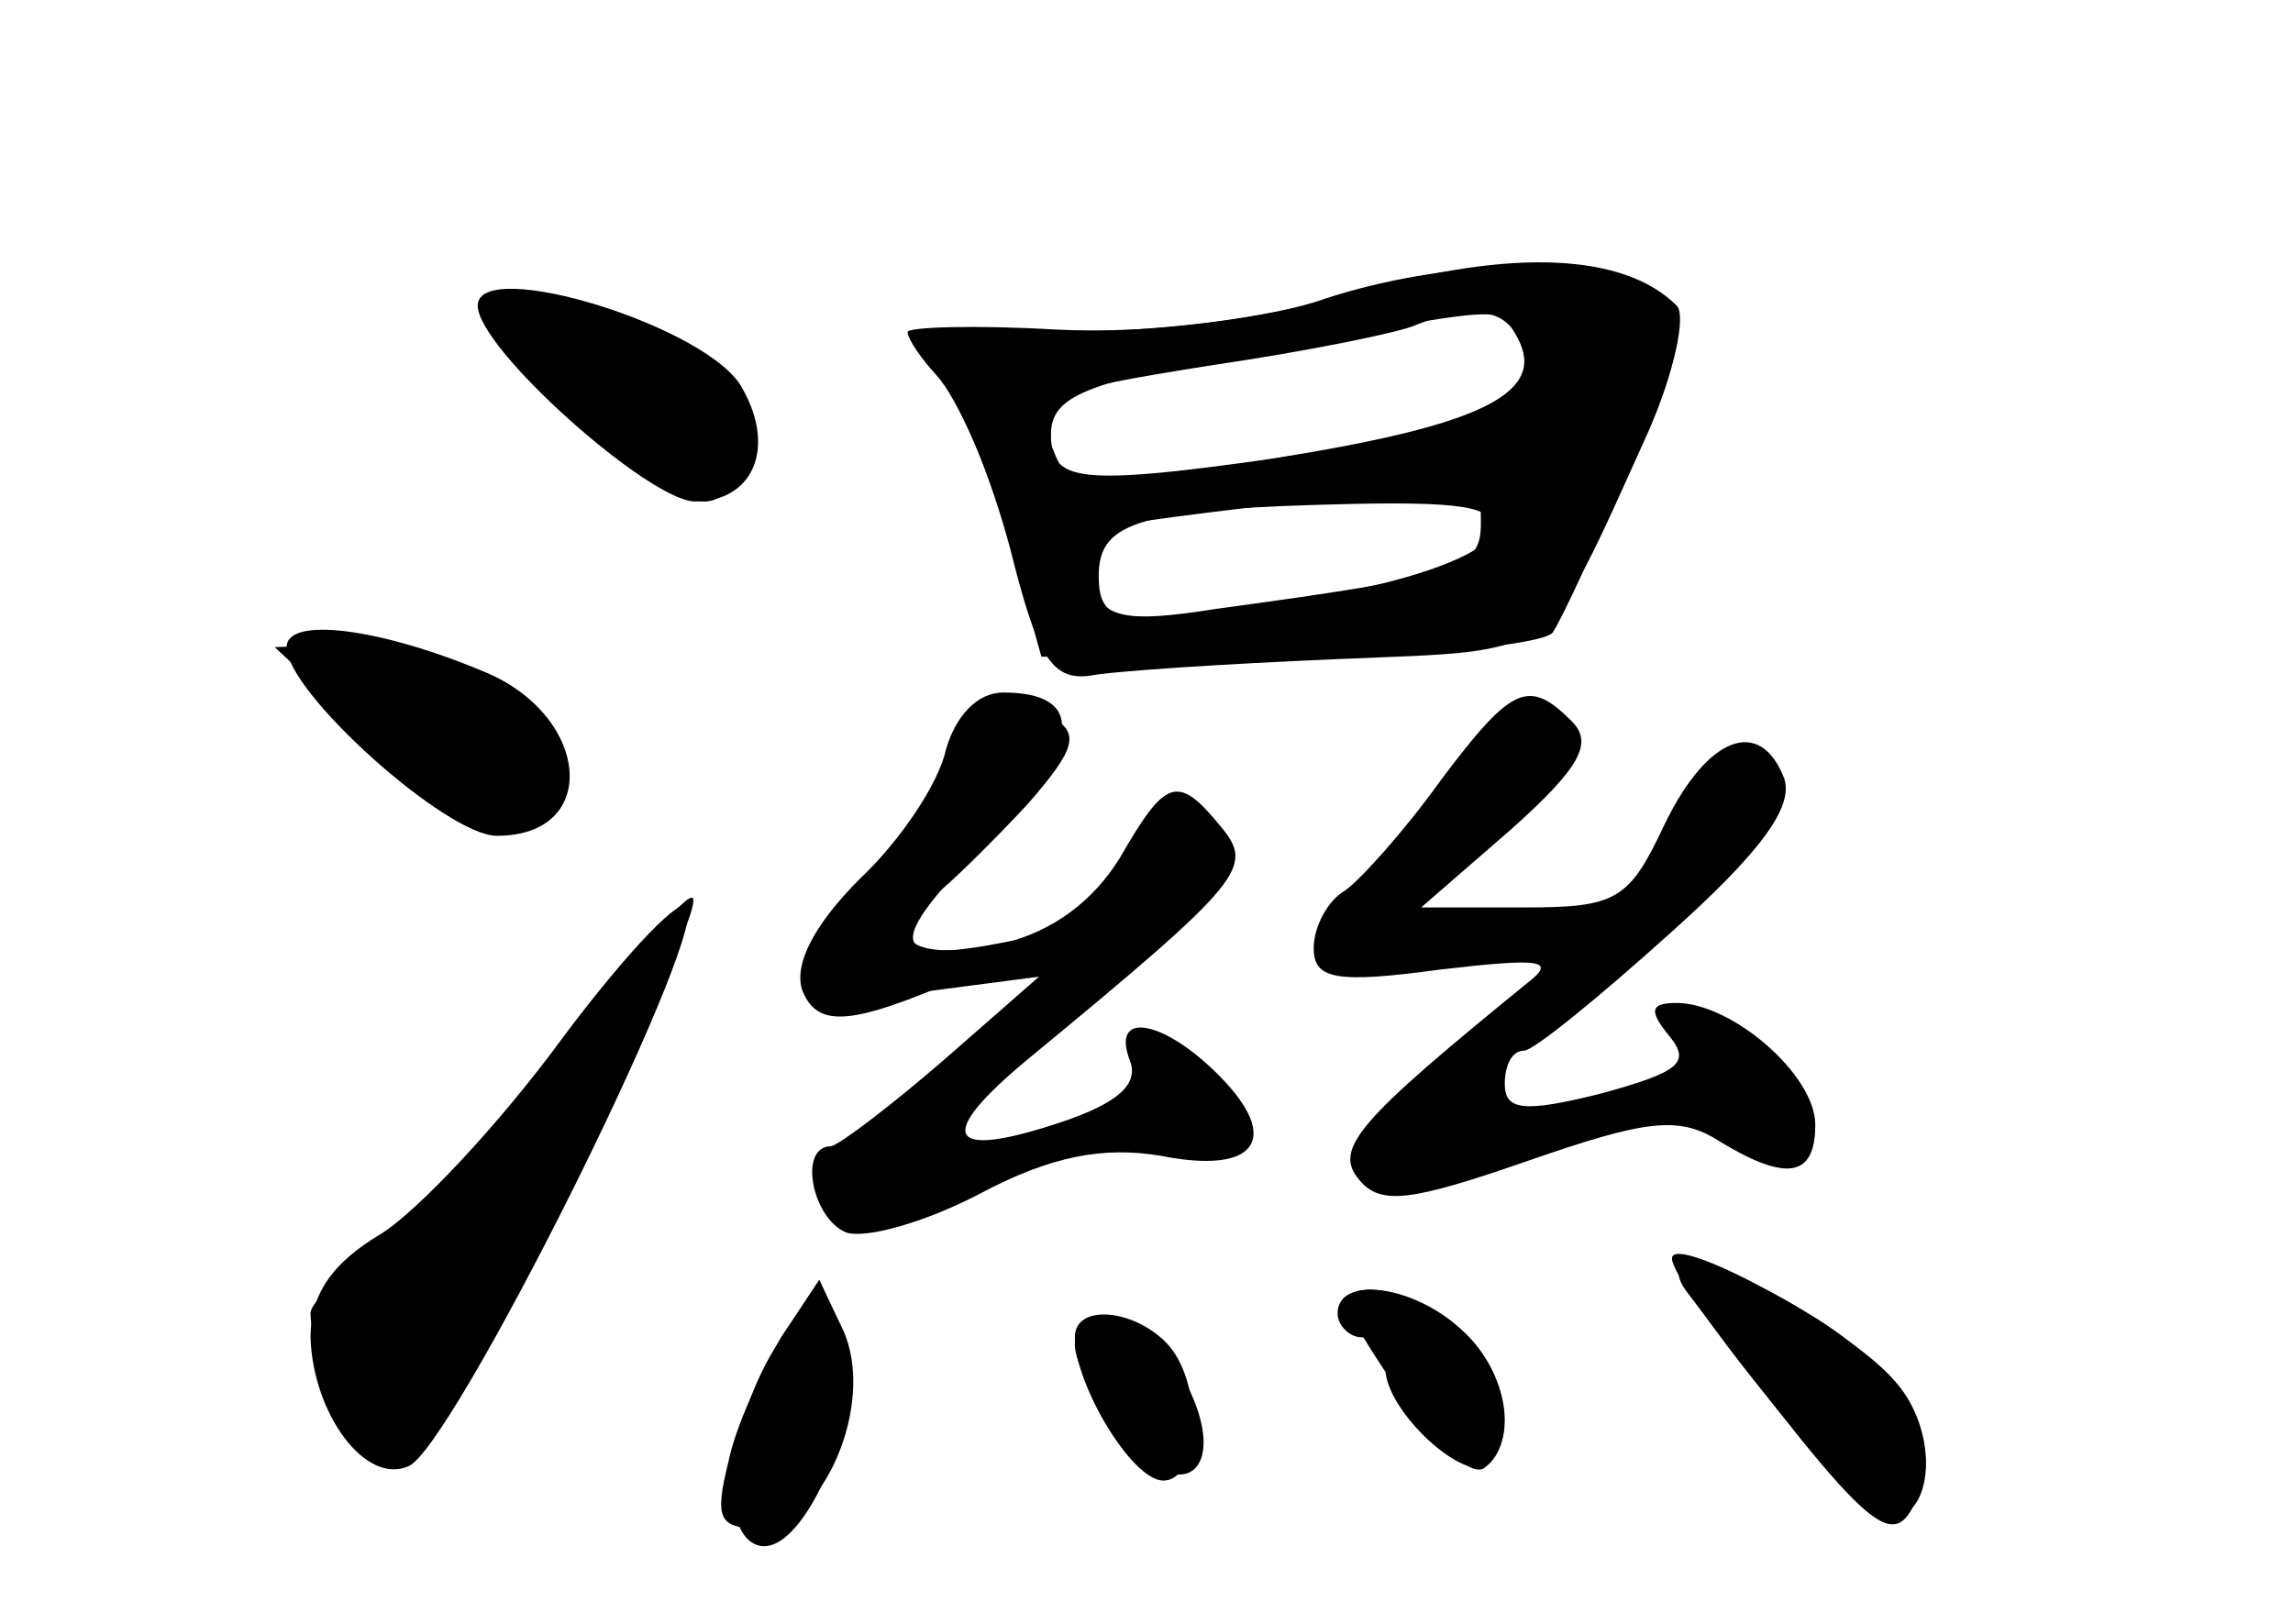 <?xml version="1.0" standalone="no"?>
<!DOCTYPE svg PUBLIC "-//W3C//DTD SVG 20010904//EN"
 "http://www.w3.org/TR/2001/REC-SVG-20010904/DTD/svg10.dtd">
<svg version="1.0" xmlns="http://www.w3.org/2000/svg"
 width="96pt" height="68pt" viewBox="0 0 96 68"
 preserveAspectRatio="xMidYMid meet">
<g transform="translate(0,68) scale(0.1,-0.1)" fill="#000000" stroke="none">
<g id="part-0" class="char-part">
  <path d="M555 555 c-22 -8 -71 -14 -109 -14 -65 -1 -68 -2 -54 -18 9 -10 22
-40 30 -68 l14 -50 103 0 c56 0 106 5 111 10 4 6 19 38 33 73 24 60 24 63 7
72 -25 13 -86 11 -135 -5z m79 -14 c15 -24 -9 -38 -95 -52 -90 -16 -91 -16
-99 5 -7 20 -2 22 67 33 41 6 80 14 86 17 20 8 35 7 41 -3z m-10 -85 c-3 -8
-32 -19 -68 -25 -86 -15 -96 -14 -96 8 0 23 18 28 107 30 50 1 61 -2 57 -13z"/>
  <path d="M200 552 c0 -18 72 -82 91 -82 24 0 34 22 20 47 -13 26 -111 56 -111
35z"/>
  <path d="M120 409 c0 -19 67 -79 88 -79 44 0 39 51 -6 69 -43 18 -82 23 -82
10z"/>
  <path d="M395 358 c-7 -18 -25 -44 -39 -57 -34 -32 -23 -44 33 -36 l46 6 -40
-35 c-22 -19 -43 -35 -47 -36 -14 0 -8 -30 6 -36 8 -3 33 4 56 16 30 16 52 20
76 16 40 -8 51 7 24 34 -23 23 -45 27 -37 6 4 -10 -5 -18 -29 -26 -48 -16 -53
-6 -13 27 91 75 94 80 80 97 -18 22 -23 20 -42 -13 -11 -18 -28 -31 -49 -36
-36 -8 -52 1 -30 19 8 6 26 24 40 39 21 24 22 30 10 37 -24 15 -30 12 -45 -22z"/>
  <path d="M603 353 c-15 -21 -34 -42 -40 -46 -7 -4 -13 -15 -13 -24 0 -13 9
-15 53 -9 43 5 49 4 36 -6 -70 -57 -81 -69 -70 -82 9 -11 22 -9 71 8 49 17 63
19 80 8 28 -17 40 -15 40 7 0 21 -35 51 -58 51 -11 0 -12 -3 -3 -14 9 -11 4
-15 -29 -24 -32 -8 -40 -7 -40 4 0 8 3 14 8 14 4 0 31 22 61 49 38 34 52 53
48 65 -10 26 -32 18 -50 -19 -15 -32 -20 -35 -59 -35 l-43 0 38 33 c29 26 34
36 25 45 -18 18 -25 15 -55 -25z"/>
  <path d="M236 246 c-27 -37 -62 -74 -77 -83 -20 -12 -29 -25 -29 -43 1 -32 23
-62 41 -54 18 7 123 217 117 234 -2 6 -25 -18 -52 -54z"/>
  <path d="M707 138 c79 -104 86 -110 97 -82 9 22 -10 52 -47 74 -37 23 -65 27
-50 8z"/>
  <path d="M327 120 c-8 -14 -19 -37 -22 -52 -6 -24 -4 -28 13 -28 26 0 49 52
35 83 l-10 21 -16 -24z"/>
  <path d="M560 130 c0 -5 5 -10 10 -10 6 0 10 -6 10 -13 0 -18 34 -49 43 -40
13 12 7 40 -11 56 -20 19 -52 23 -52 7z"/>
  <path d="M450 117 c0 -8 9 -25 19 -38 26 -31 46 -15 28 21 -14 28 -47 40 -47
17z"/>
</g>
<g id="part-1" class="char-part">
  <path d="M210 542 c0 -14 68 -72 85 -72 19 0 20 44 1 59 -19 16 -86 26 -86 13z"/>
  <path d="M157 370 c49 -46 73 -51 73 -15 0 28 -42 55 -87 55 l-28 -1 42 -39z"/>
  <path d="M235 240 c-27 -38 -62 -76 -77 -85 -15 -9 -28 -20 -28 -25 0 -19 24
-60 34 -60 12 0 133 226 126 234 -3 2 -27 -27 -55 -64z"/>
</g>
<g id="part-2" class="char-part">
  <path d="M570 558 c-41 -12 -88 -18 -128 -16 -34 2 -62 1 -62 -1 0 -3 6 -12
14 -20 8 -9 21 -41 29 -71 11 -44 17 -55 33 -53 10 2 57 5 104 7 94 4 86 -2
130 95 11 25 16 49 12 53 -22 22 -69 24 -132 6z m64 -17 c15 -24 -8 -39 -80
-50 -102 -15 -114 -14 -114 7 0 16 14 22 83 34 106 20 105 20 111 9z m-14 -80
c0 -19 -8 -22 -111 -36 -38 -6 -47 -4 -53 11 -3 9 -5 19 -3 21 3 2 40 7 83 12
44 5 80 9 82 10 1 0 2 -7 2 -18z"/>
</g>
<g id="part-3" class="char-part">
  <path d="M396 366 c-3 -14 -19 -38 -36 -54 -19 -19 -28 -36 -24 -47 7 -17 23
-14 79 11 l30 14 -32 -6 c-42 -7 -41 2 3 47 37 38 38 59 4 59 -11 0 -20 -10
-24 -24z"/>
</g>
<g id="part-4" class="char-part">
  <path d="M700 153 c0 -11 69 -97 85 -106 23 -12 30 31 8 55 -20 23 -93 62 -93
51z"/>
  <path d="M326 118 c-21 -32 -26 -79 -9 -85 20 -7 48 62 36 89 l-10 22 -17 -26z"/>
  <path d="M566 128 c24 -41 47 -67 55 -63 15 10 10 41 -9 58 -22 20 -57 23 -46
5z"/>
  <path d="M450 120 c0 -20 24 -60 37 -60 16 0 17 42 1 58 -14 14 -38 16 -38 2z"/>
</g>
</g>
</svg>